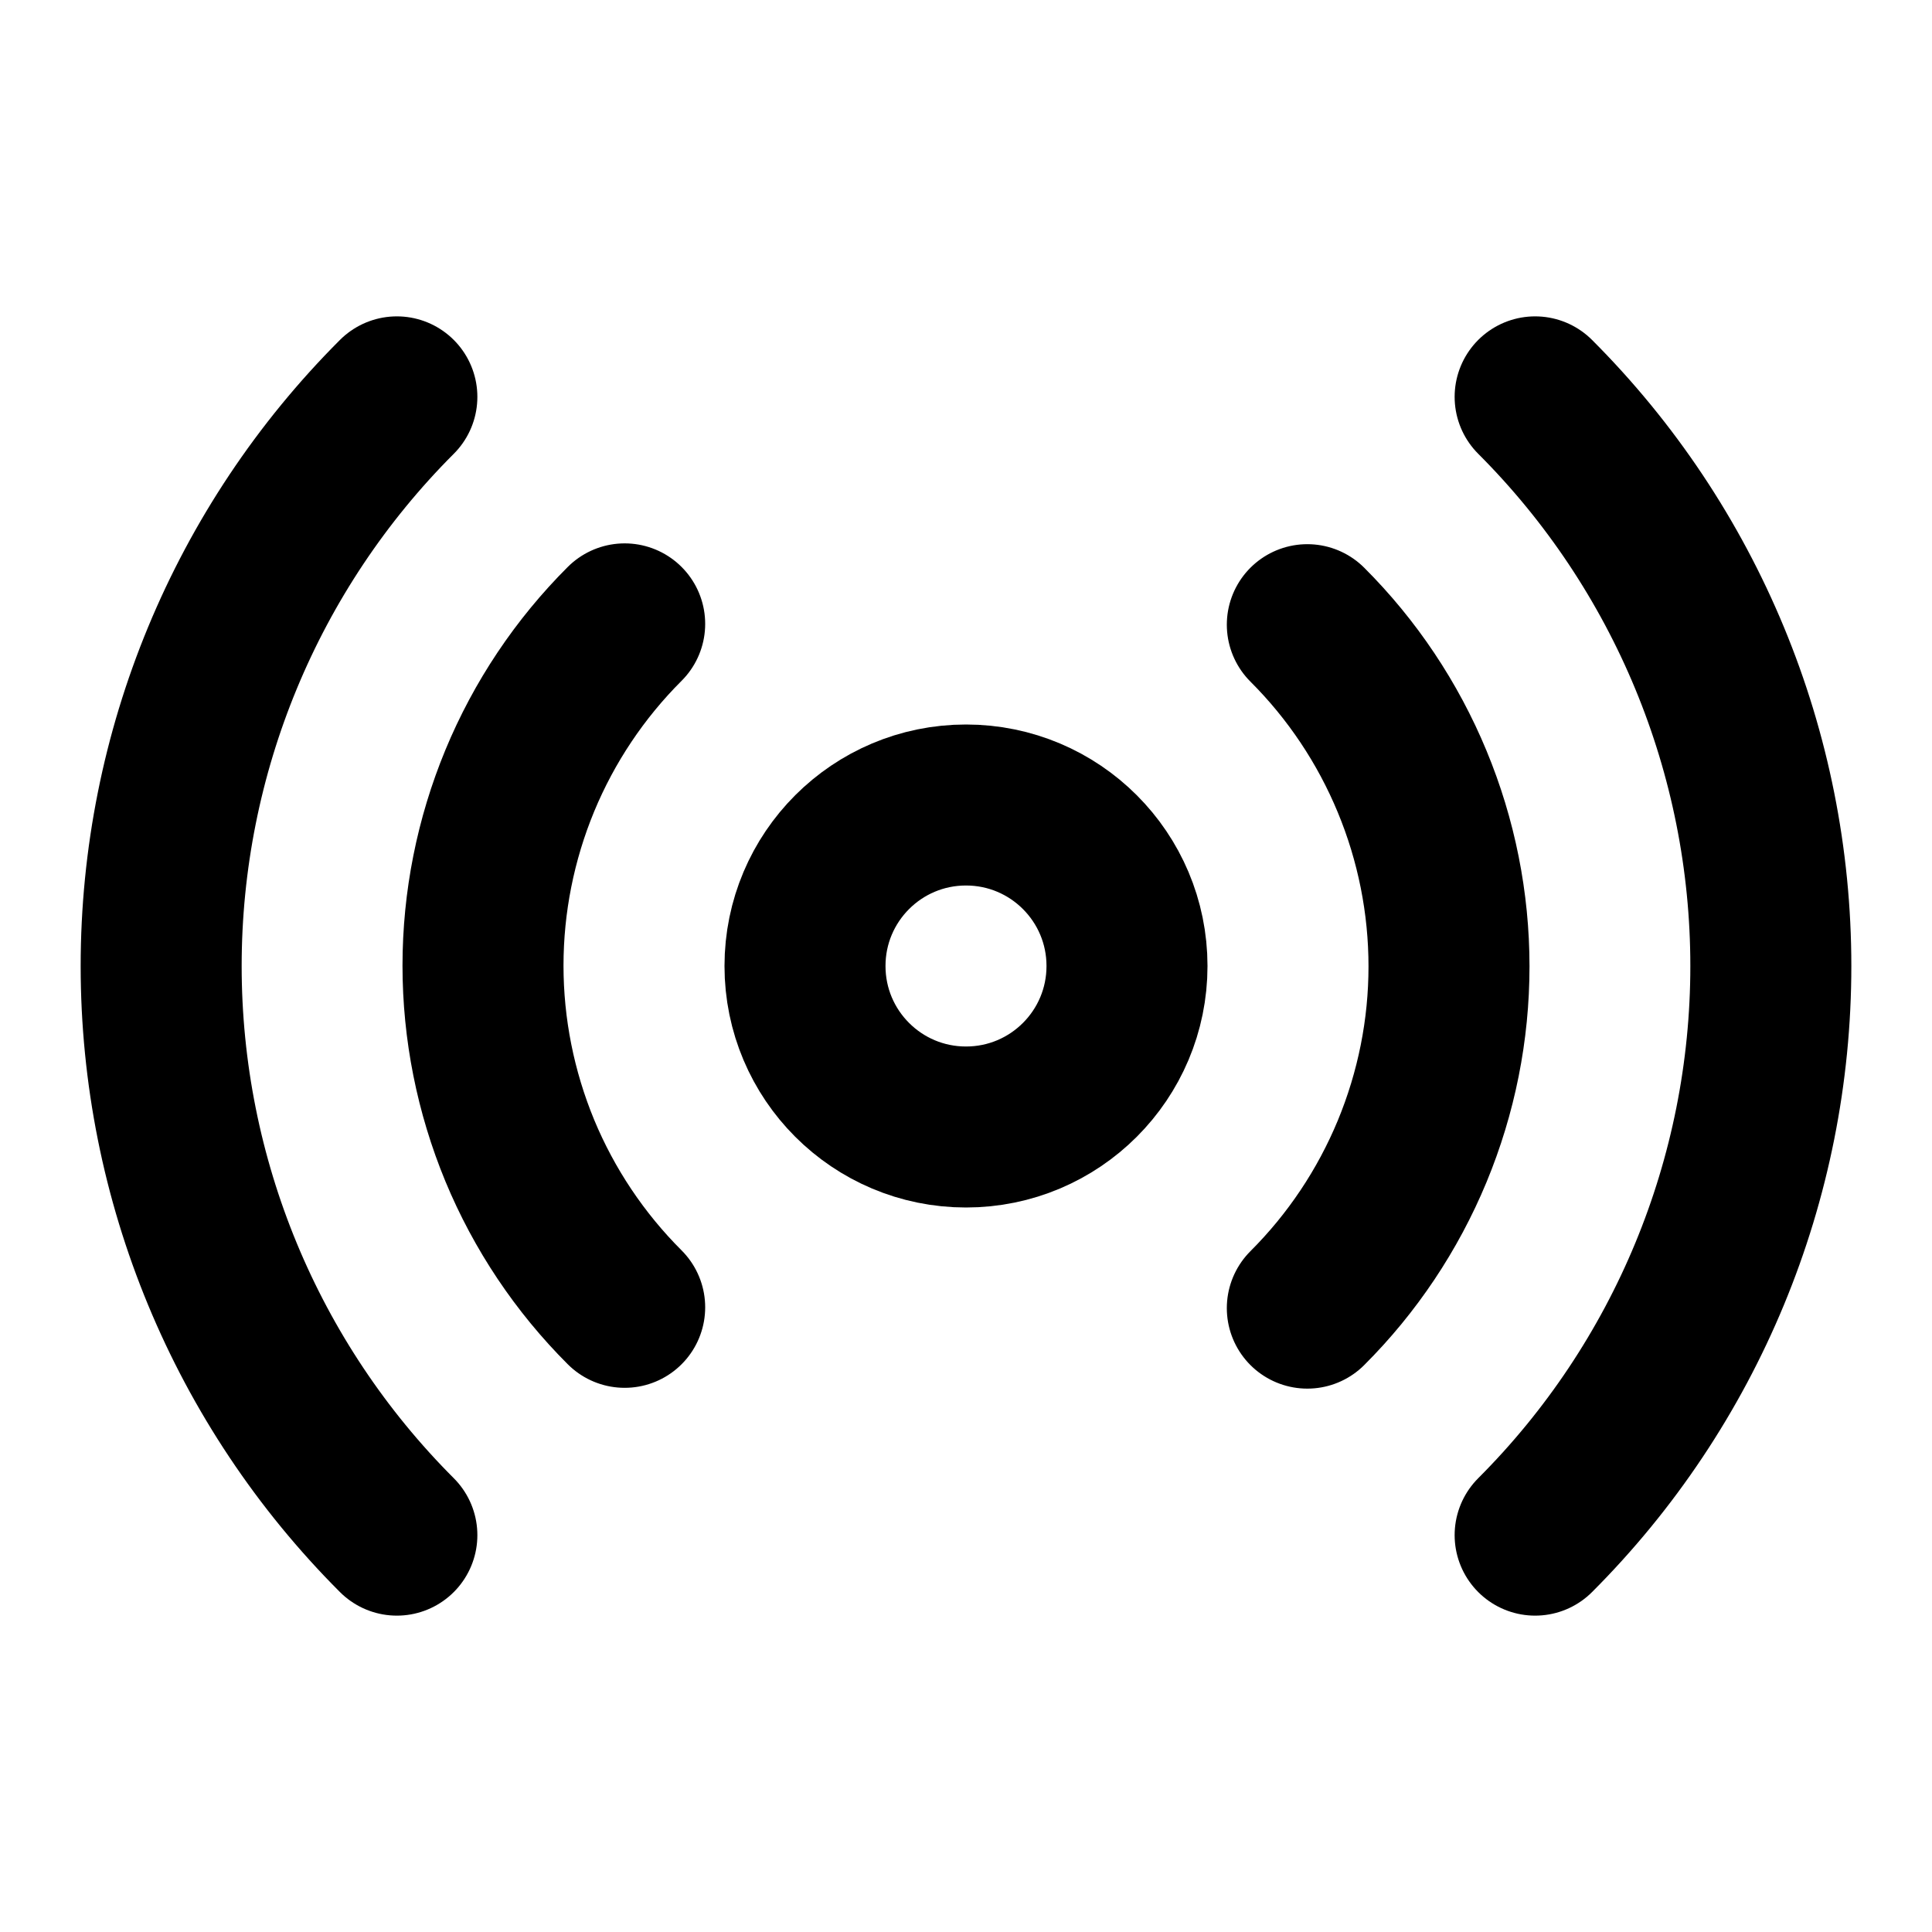 <svg width="24" height="24" viewBox="0 0 24 24" fill="none" xmlns="http://www.w3.org/2000/svg">
<path d="M12 14C13.105 14 14 13.105 14 12C14 10.895 13.105 10 12 10C10.895 10 10 10.895 10 12C10 13.105 10.895 14 12 14Z" stroke="black" stroke-width="2" stroke-linecap="round" stroke-linejoin="round"/>
<path d="M16.24 7.76C16.798 8.317 17.24 8.979 17.542 9.708C17.844 10.436 18 11.217 18 12.005C18 12.794 17.844 13.574 17.542 14.303C17.24 15.031 16.798 15.693 16.24 16.25M7.76 16.24C7.202 15.683 6.759 15.021 6.457 14.293C6.156 13.564 6 12.784 6 11.995C6 11.207 6.156 10.426 6.457 9.698C6.759 8.969 7.202 8.307 7.76 7.75M19.07 4.93C20.945 6.805 21.998 9.349 21.998 12C21.998 14.652 20.945 17.195 19.07 19.07M4.93 19.07C3.055 17.195 2.002 14.652 2.002 12C2.002 9.349 3.055 6.805 4.93 4.93" stroke="black" stroke-width="2" stroke-linecap="round" stroke-linejoin="round"/>
</svg>
